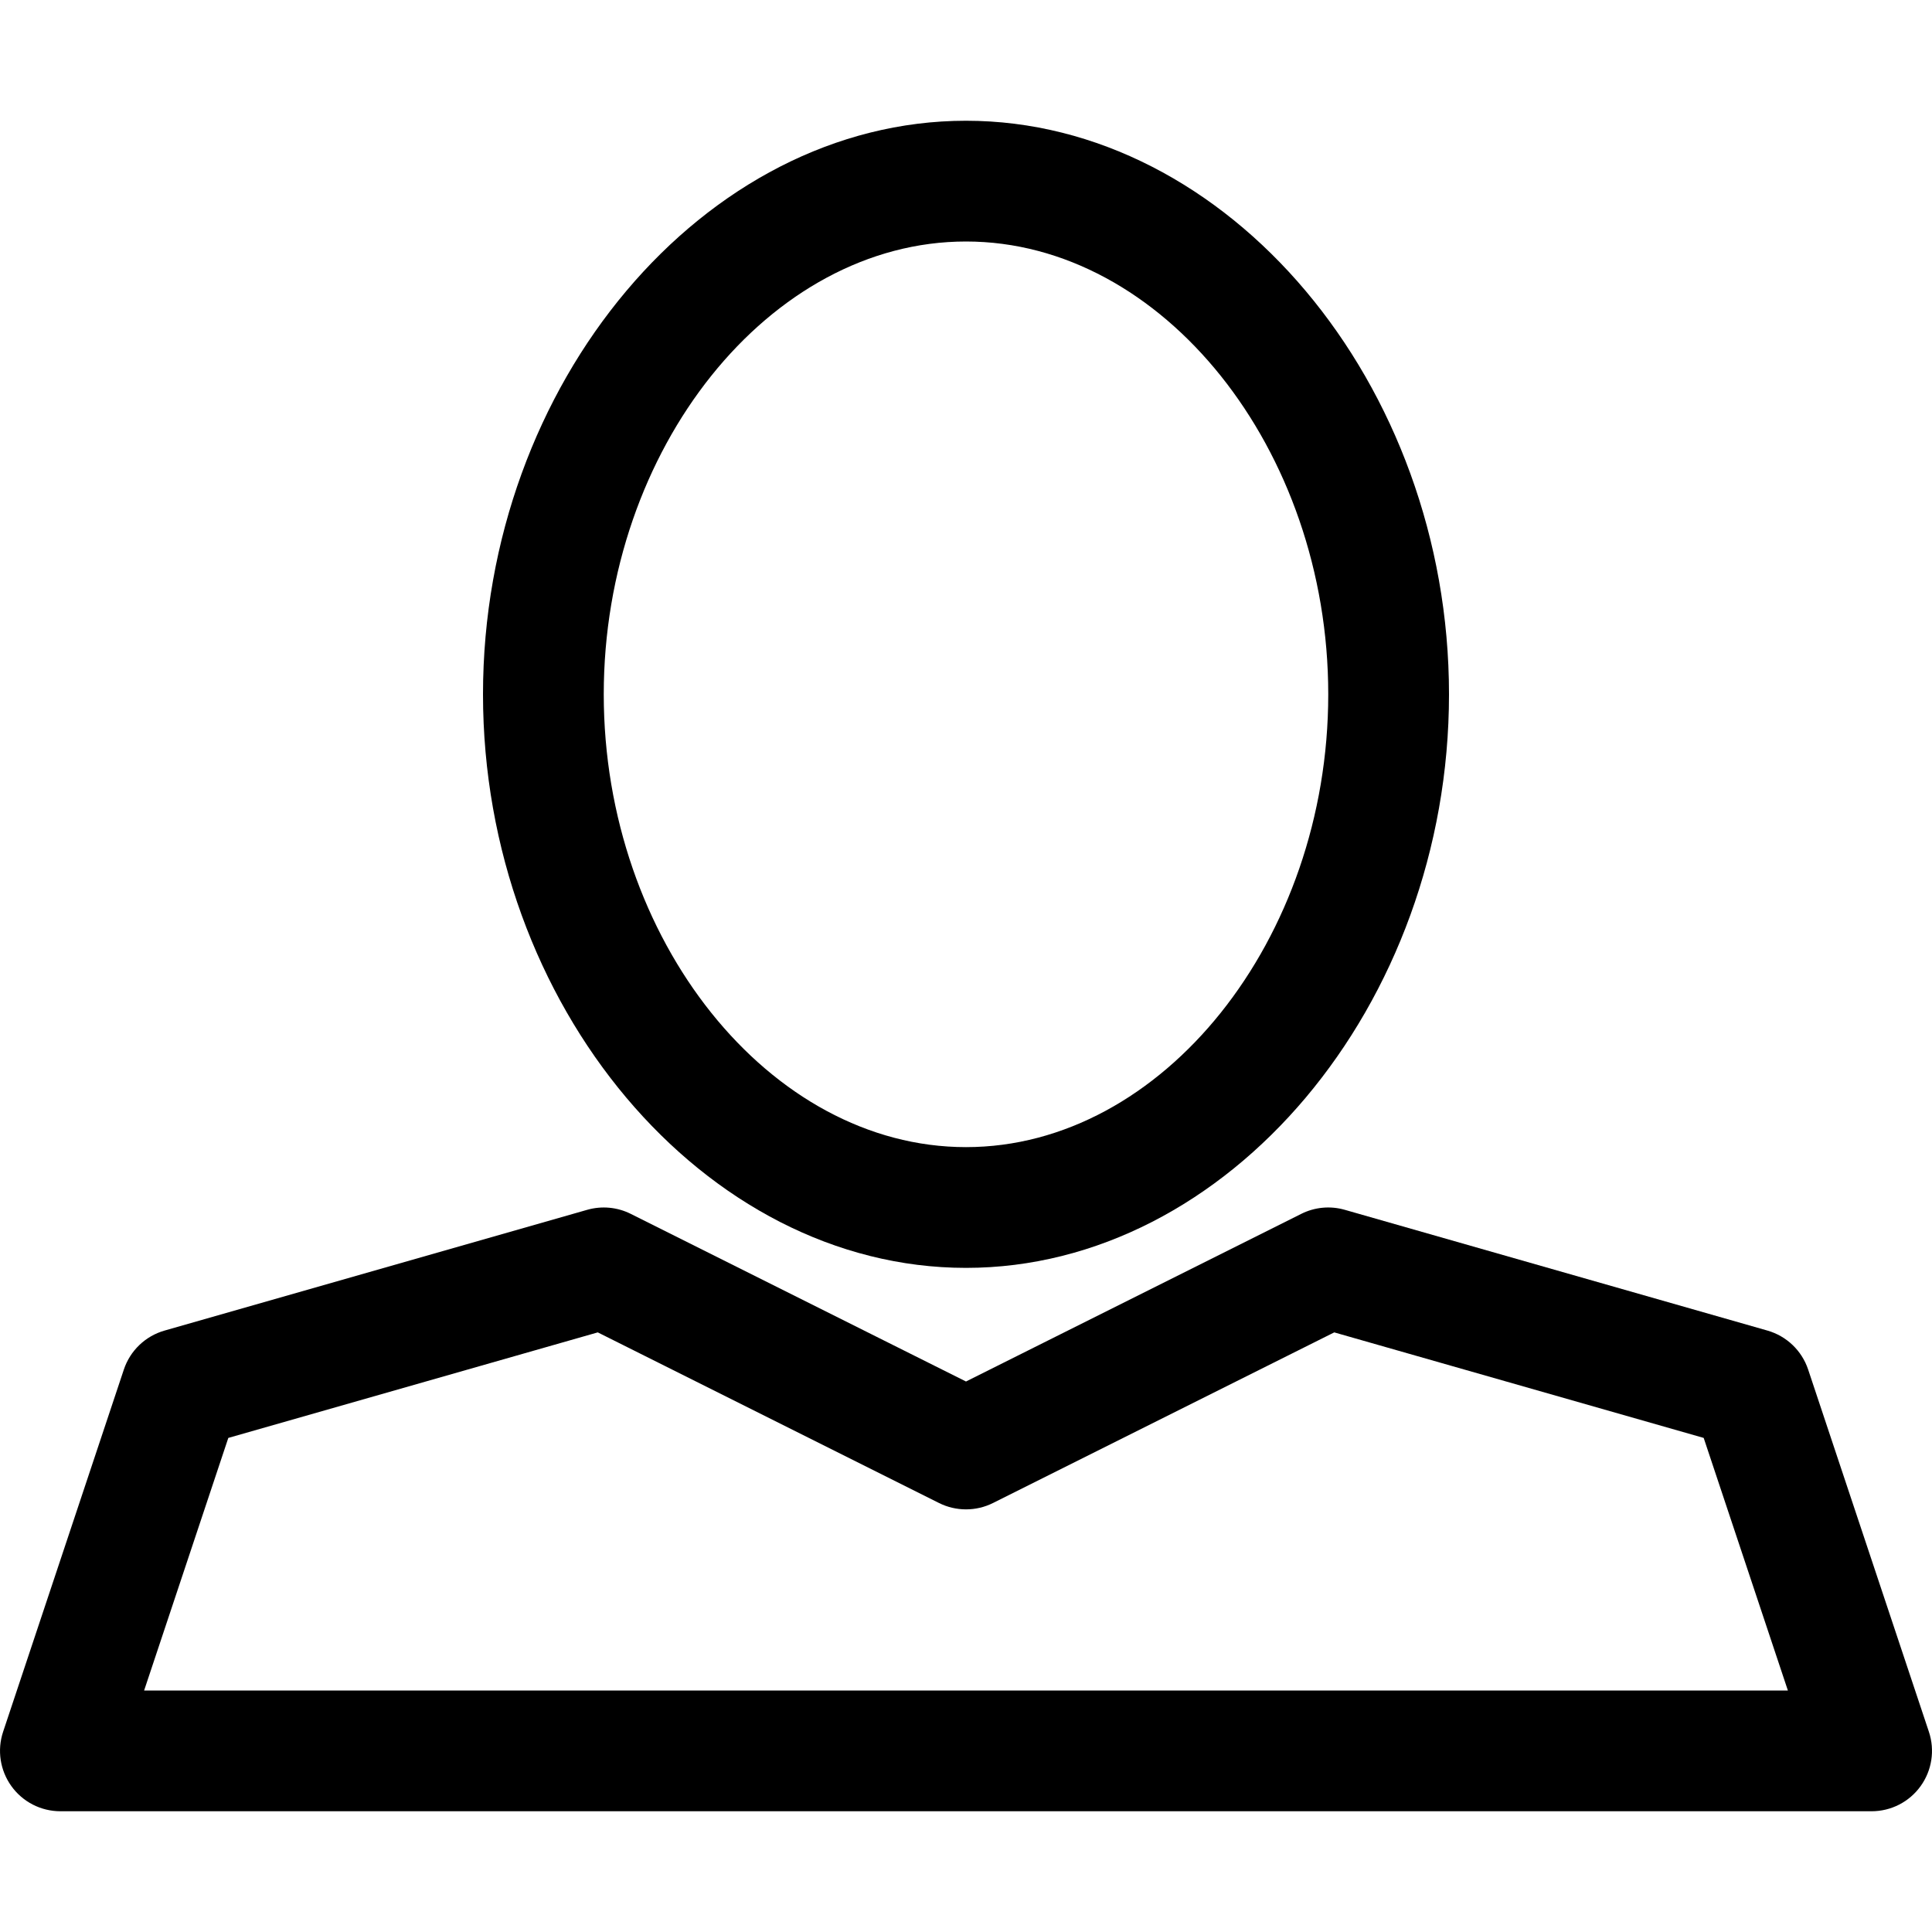 <svg fill="#000000" version="1.1" id="Ebene_1"   width="256px" height="256px" viewBox="0 0 64.00 64.00"  > <path d="M32,42c8.673,0,16-8.701,16-19S40.673,4,32,4s-16,8.701-16,19S23.327,42,32,42z M32,8c6.505,0,12,6.869,12,15 s-5.495,15-12,15s-12-6.869-12-15S25.495,8,32,8z"></path> <path d="M4.103,45.367l-4,12c-0.203,0.61-0.101,1.28,0.275,1.802C0.753,59.691,1.357,60,2,60h60c0.643,0,1.247-0.309,1.622-0.831 c0.376-0.521,0.479-1.191,0.275-1.802l-4-12c-0.209-0.626-0.713-1.108-1.348-1.29l-14-4c-0.482-0.139-0.996-0.09-1.444,0.134 L32,45.764l-11.105-5.553c-0.448-0.224-0.962-0.272-1.444-0.134l-14,4C4.815,44.259,4.312,44.741,4.103,45.367z M19.802,44.137 l11.304,5.652c0.562,0.281,1.227,0.281,1.789,0l11.304-5.652l12.238,3.496L59.226,56H4.774l2.789-8.367L19.802,44.137z"></path> </svg>
